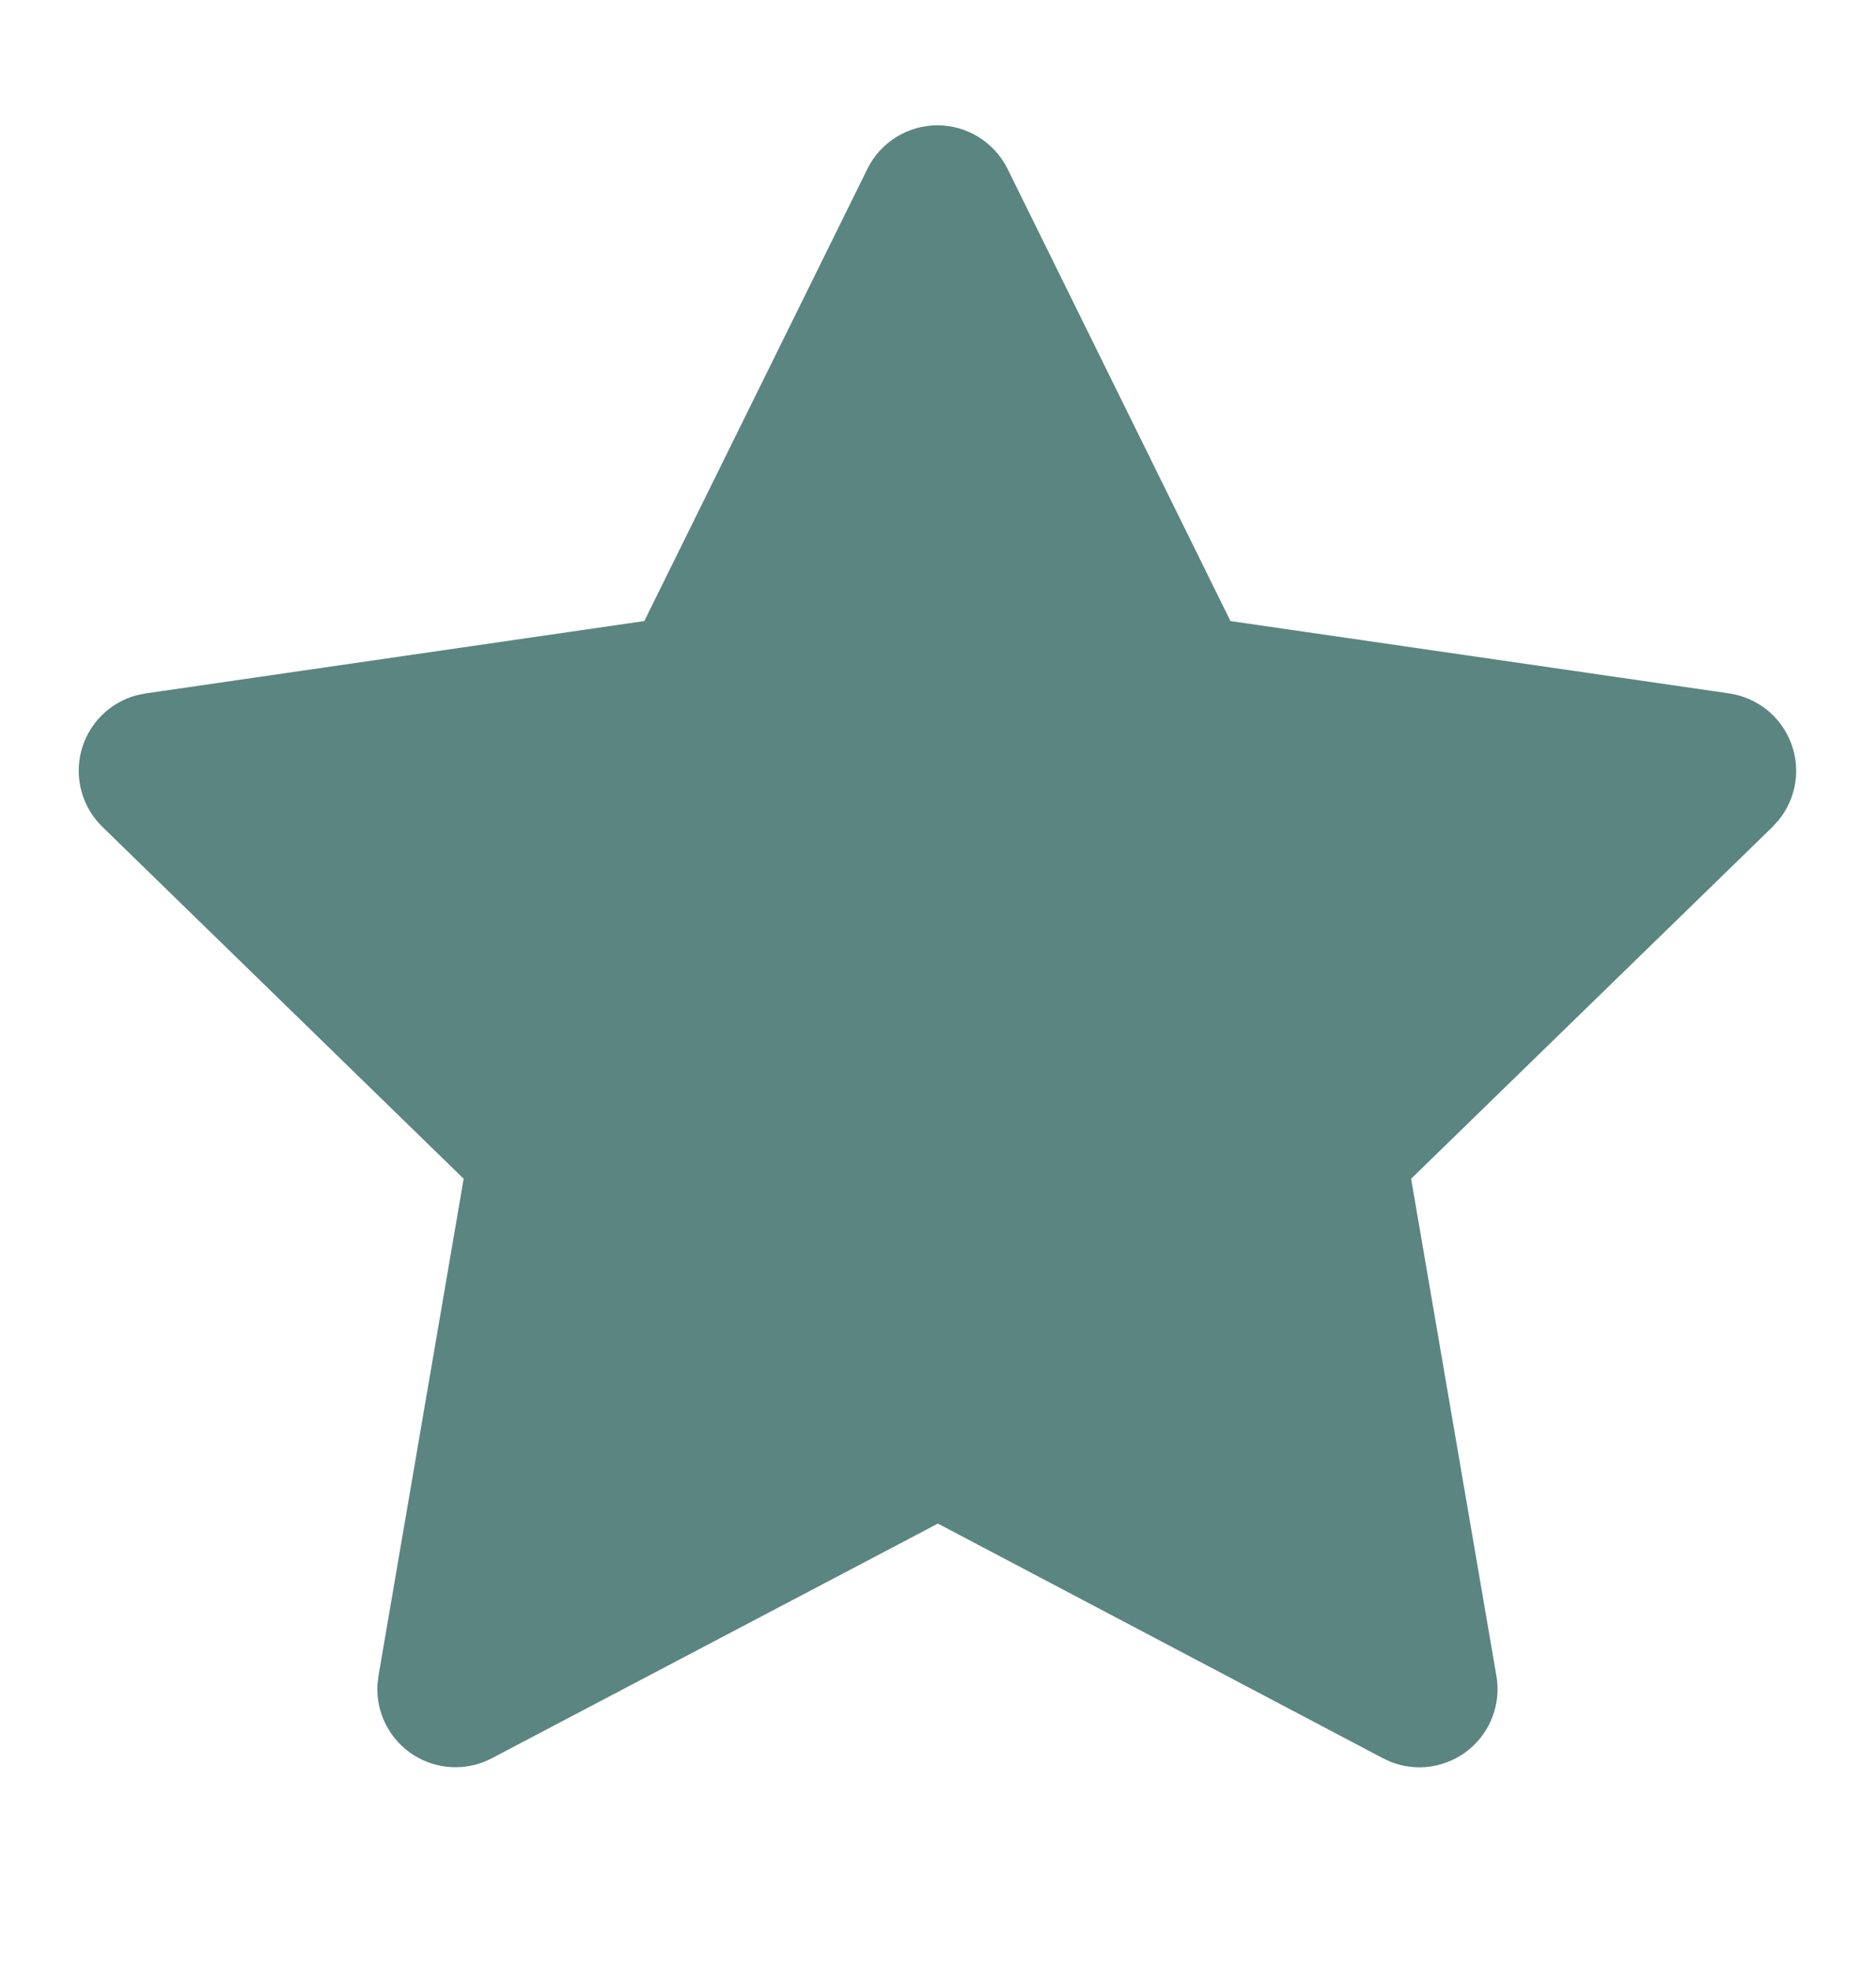 <svg  viewBox="0 0 20 21" fill="none" xmlns="http://www.w3.org/2000/svg"><g clip-path="url(#clip0_63_4034)"><path d="M6.869 6.617L1.553 7.388L1.458 7.407C1.316 7.445 1.186 7.52 1.082 7.624C0.978 7.729 0.903 7.859 0.866 8.002C0.829 8.144 0.83 8.294 0.87 8.436C0.909 8.578 0.986 8.707 1.092 8.81L4.943 12.559L4.035 17.855L4.024 17.947C4.015 18.094 4.046 18.241 4.113 18.373C4.18 18.505 4.28 18.616 4.404 18.696C4.529 18.776 4.672 18.822 4.819 18.828C4.967 18.835 5.114 18.802 5.244 18.733L9.999 16.233L14.743 18.733L14.827 18.772C14.964 18.826 15.114 18.843 15.26 18.82C15.406 18.797 15.543 18.736 15.658 18.643C15.773 18.549 15.861 18.427 15.912 18.289C15.964 18.151 15.979 18.001 15.953 17.855L15.044 12.559L18.898 8.809L18.962 8.738C19.055 8.624 19.116 8.487 19.139 8.342C19.162 8.196 19.145 8.047 19.092 7.91C19.038 7.773 18.949 7.652 18.834 7.56C18.718 7.469 18.581 7.41 18.435 7.388L13.118 6.617L10.742 1.8C10.673 1.661 10.566 1.543 10.434 1.461C10.302 1.379 10.15 1.335 9.994 1.335C9.839 1.335 9.686 1.379 9.554 1.461C9.422 1.543 9.315 1.661 9.247 1.8L6.869 6.617Z" fill="#5B8581"></path></g><defs><clipPath id="clip0_63_4034"><rect width="20" height="20" fill="white" transform="translate(0 0.5)"></rect></clipPath></defs></svg>